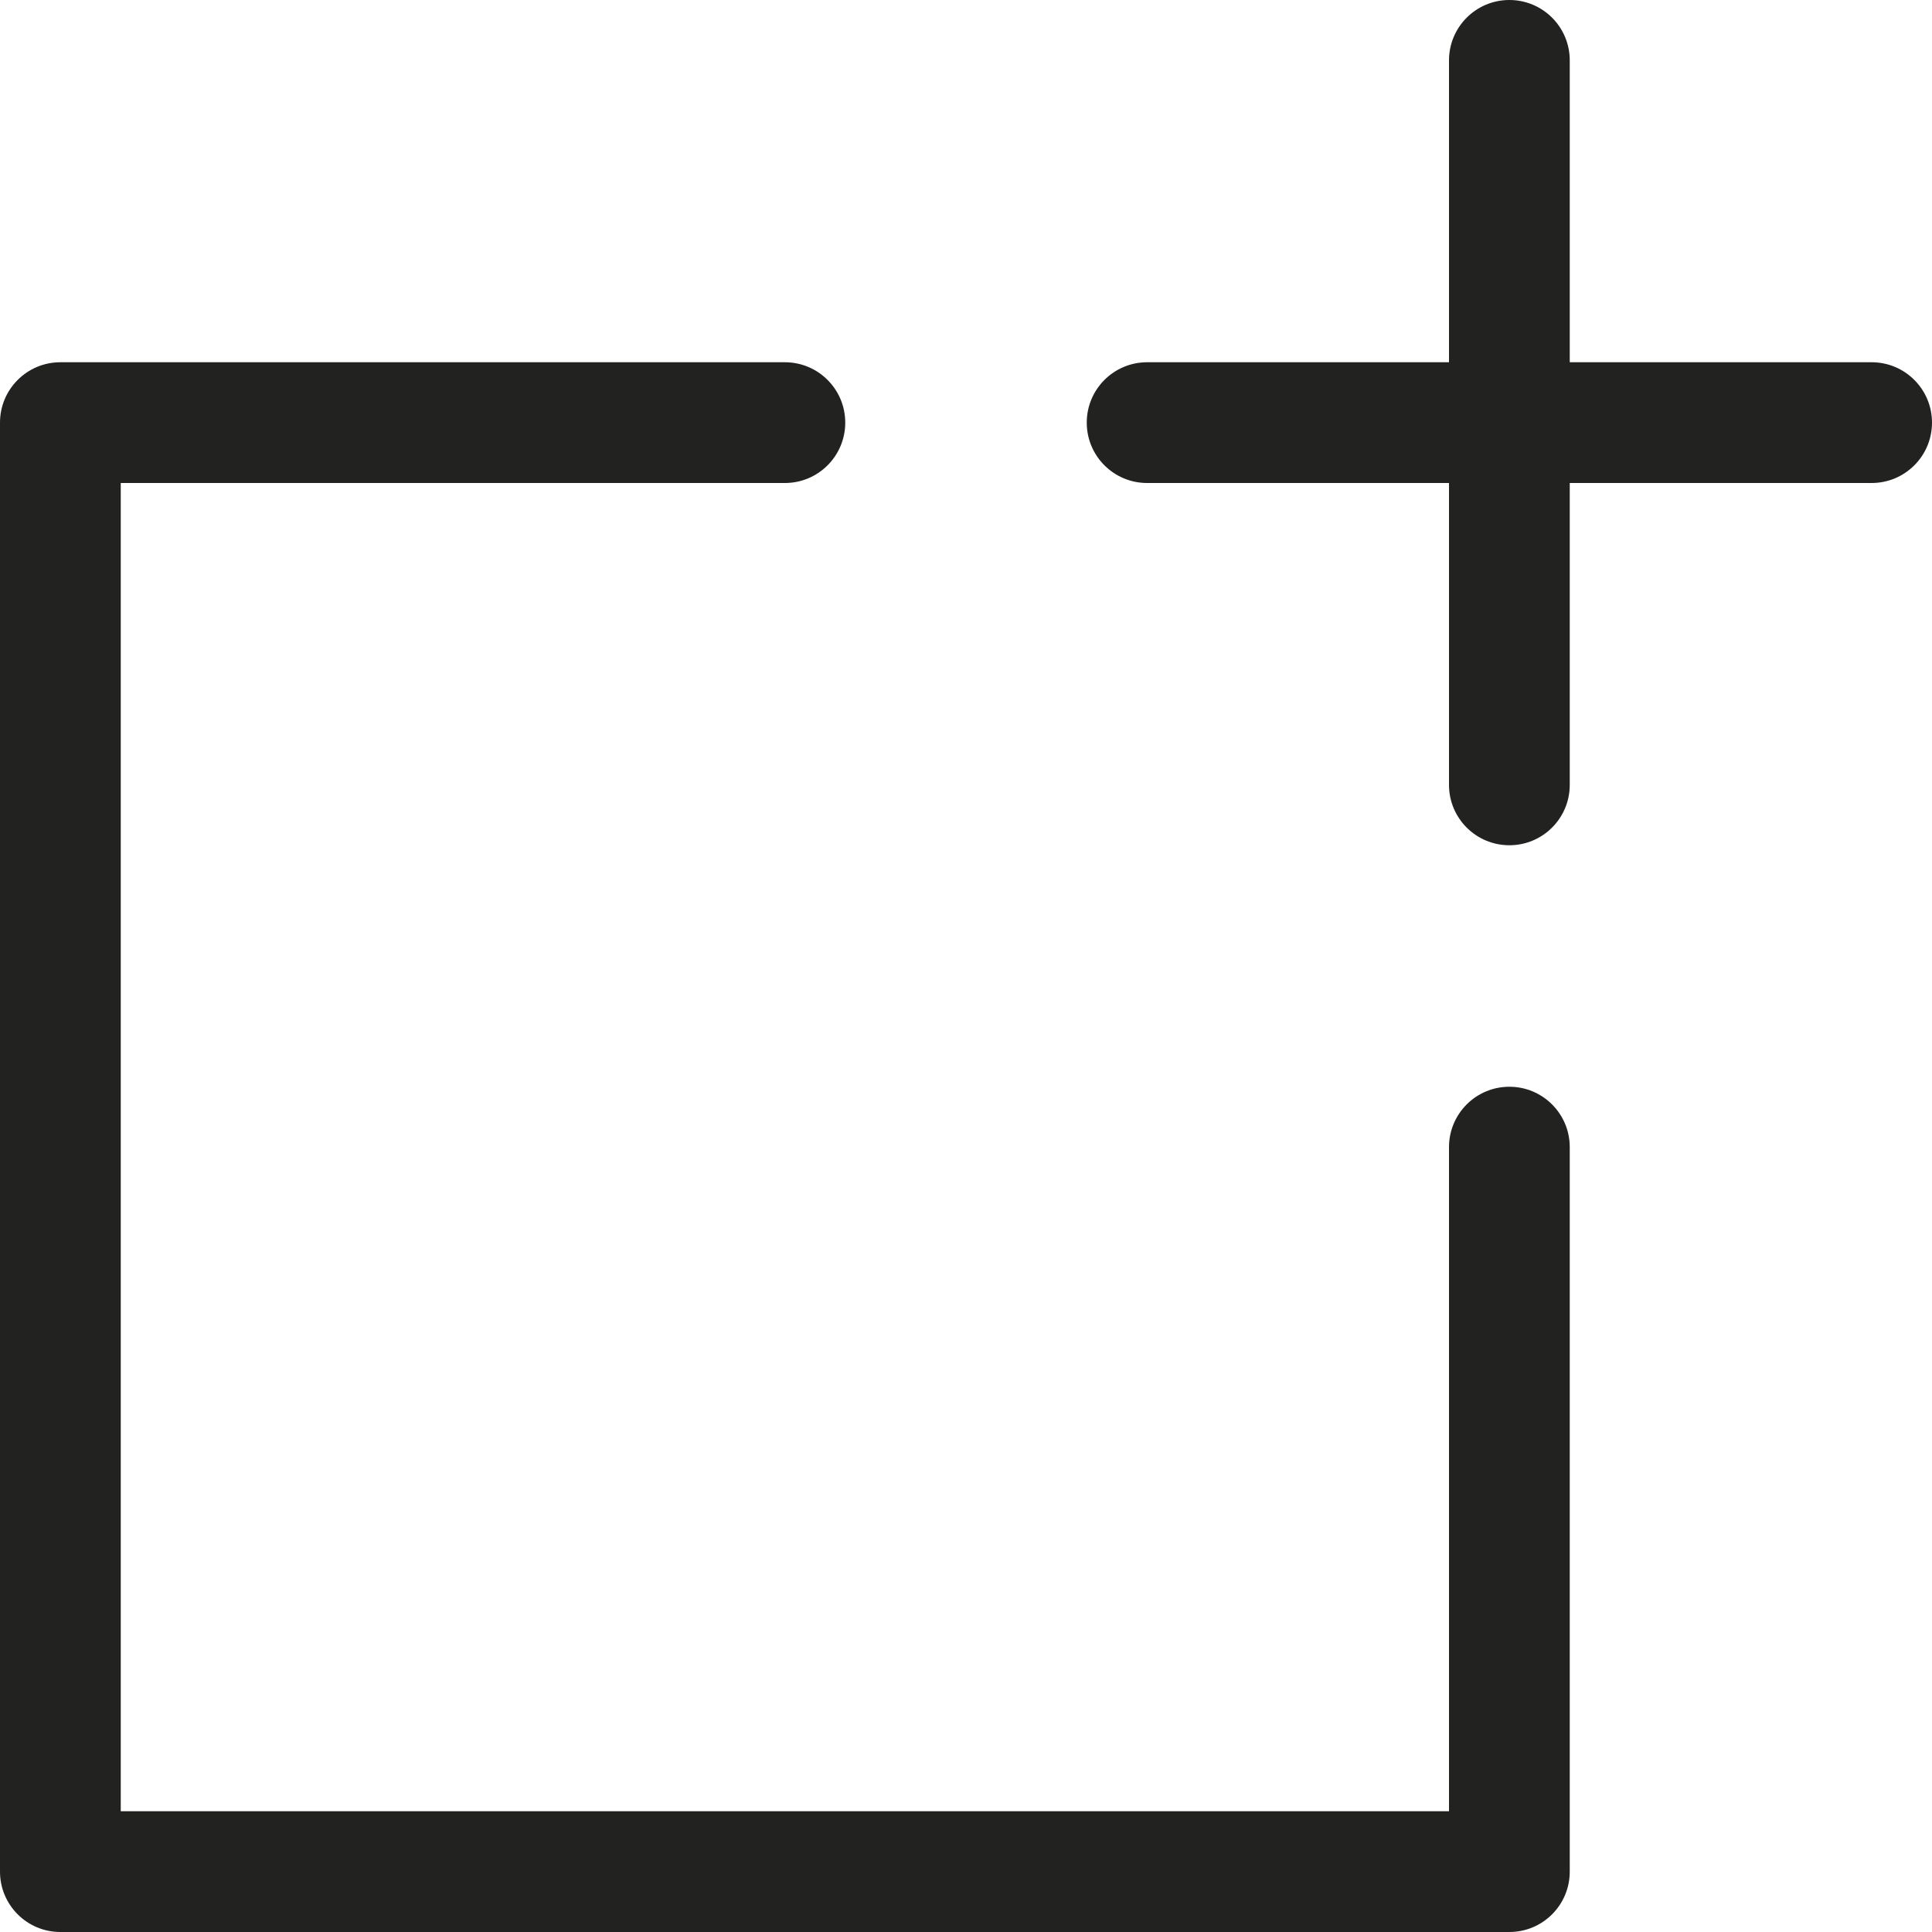 <?xml version="1.0" encoding="utf-8"?>
<!-- Generator: Adobe Illustrator 19.2.1, SVG Export Plug-In . SVG Version: 6.00 Build 0)  -->
<!DOCTYPE svg PUBLIC "-//W3C//DTD SVG 1.1//EN" "http://www.w3.org/Graphics/SVG/1.1/DTD/svg11.dtd">
<svg version="1.1" id="Layer_1" xmlns="http://www.w3.org/2000/svg" xmlns:xlink="http://www.w3.org/1999/xlink" x="0px" y="0px"
	 width="32px" height="32px" viewBox="0 0 32 32" enable-background="new 0 0 32 32" xml:space="preserve">
<path fill="#222221" d="M31,6h-5V1c0-0.552-0.447-1-1-1s-1,0.448-1,1v5h-5c-0.553,0-1,0.448-1,1s0.447,1,1,1h5v5
	c0,0.552,0.447,1,1,1s1-0.448,1-1V8h5c0.553,0,1-0.448,1-1S31.553,6,31,6z"/>
<path fill="#222221" d="M1,32h24c0.553,0,1-0.448,1-1V19c0-0.552-0.447-1-1-1s-1,0.448-1,1v11H2V8h11c0.553,0,1-0.448,1-1
	s-0.447-1-1-1H1C0.447,6,0,6.448,0,7v24C0,31.552,0.447,32,1,32z"/>
</svg>
